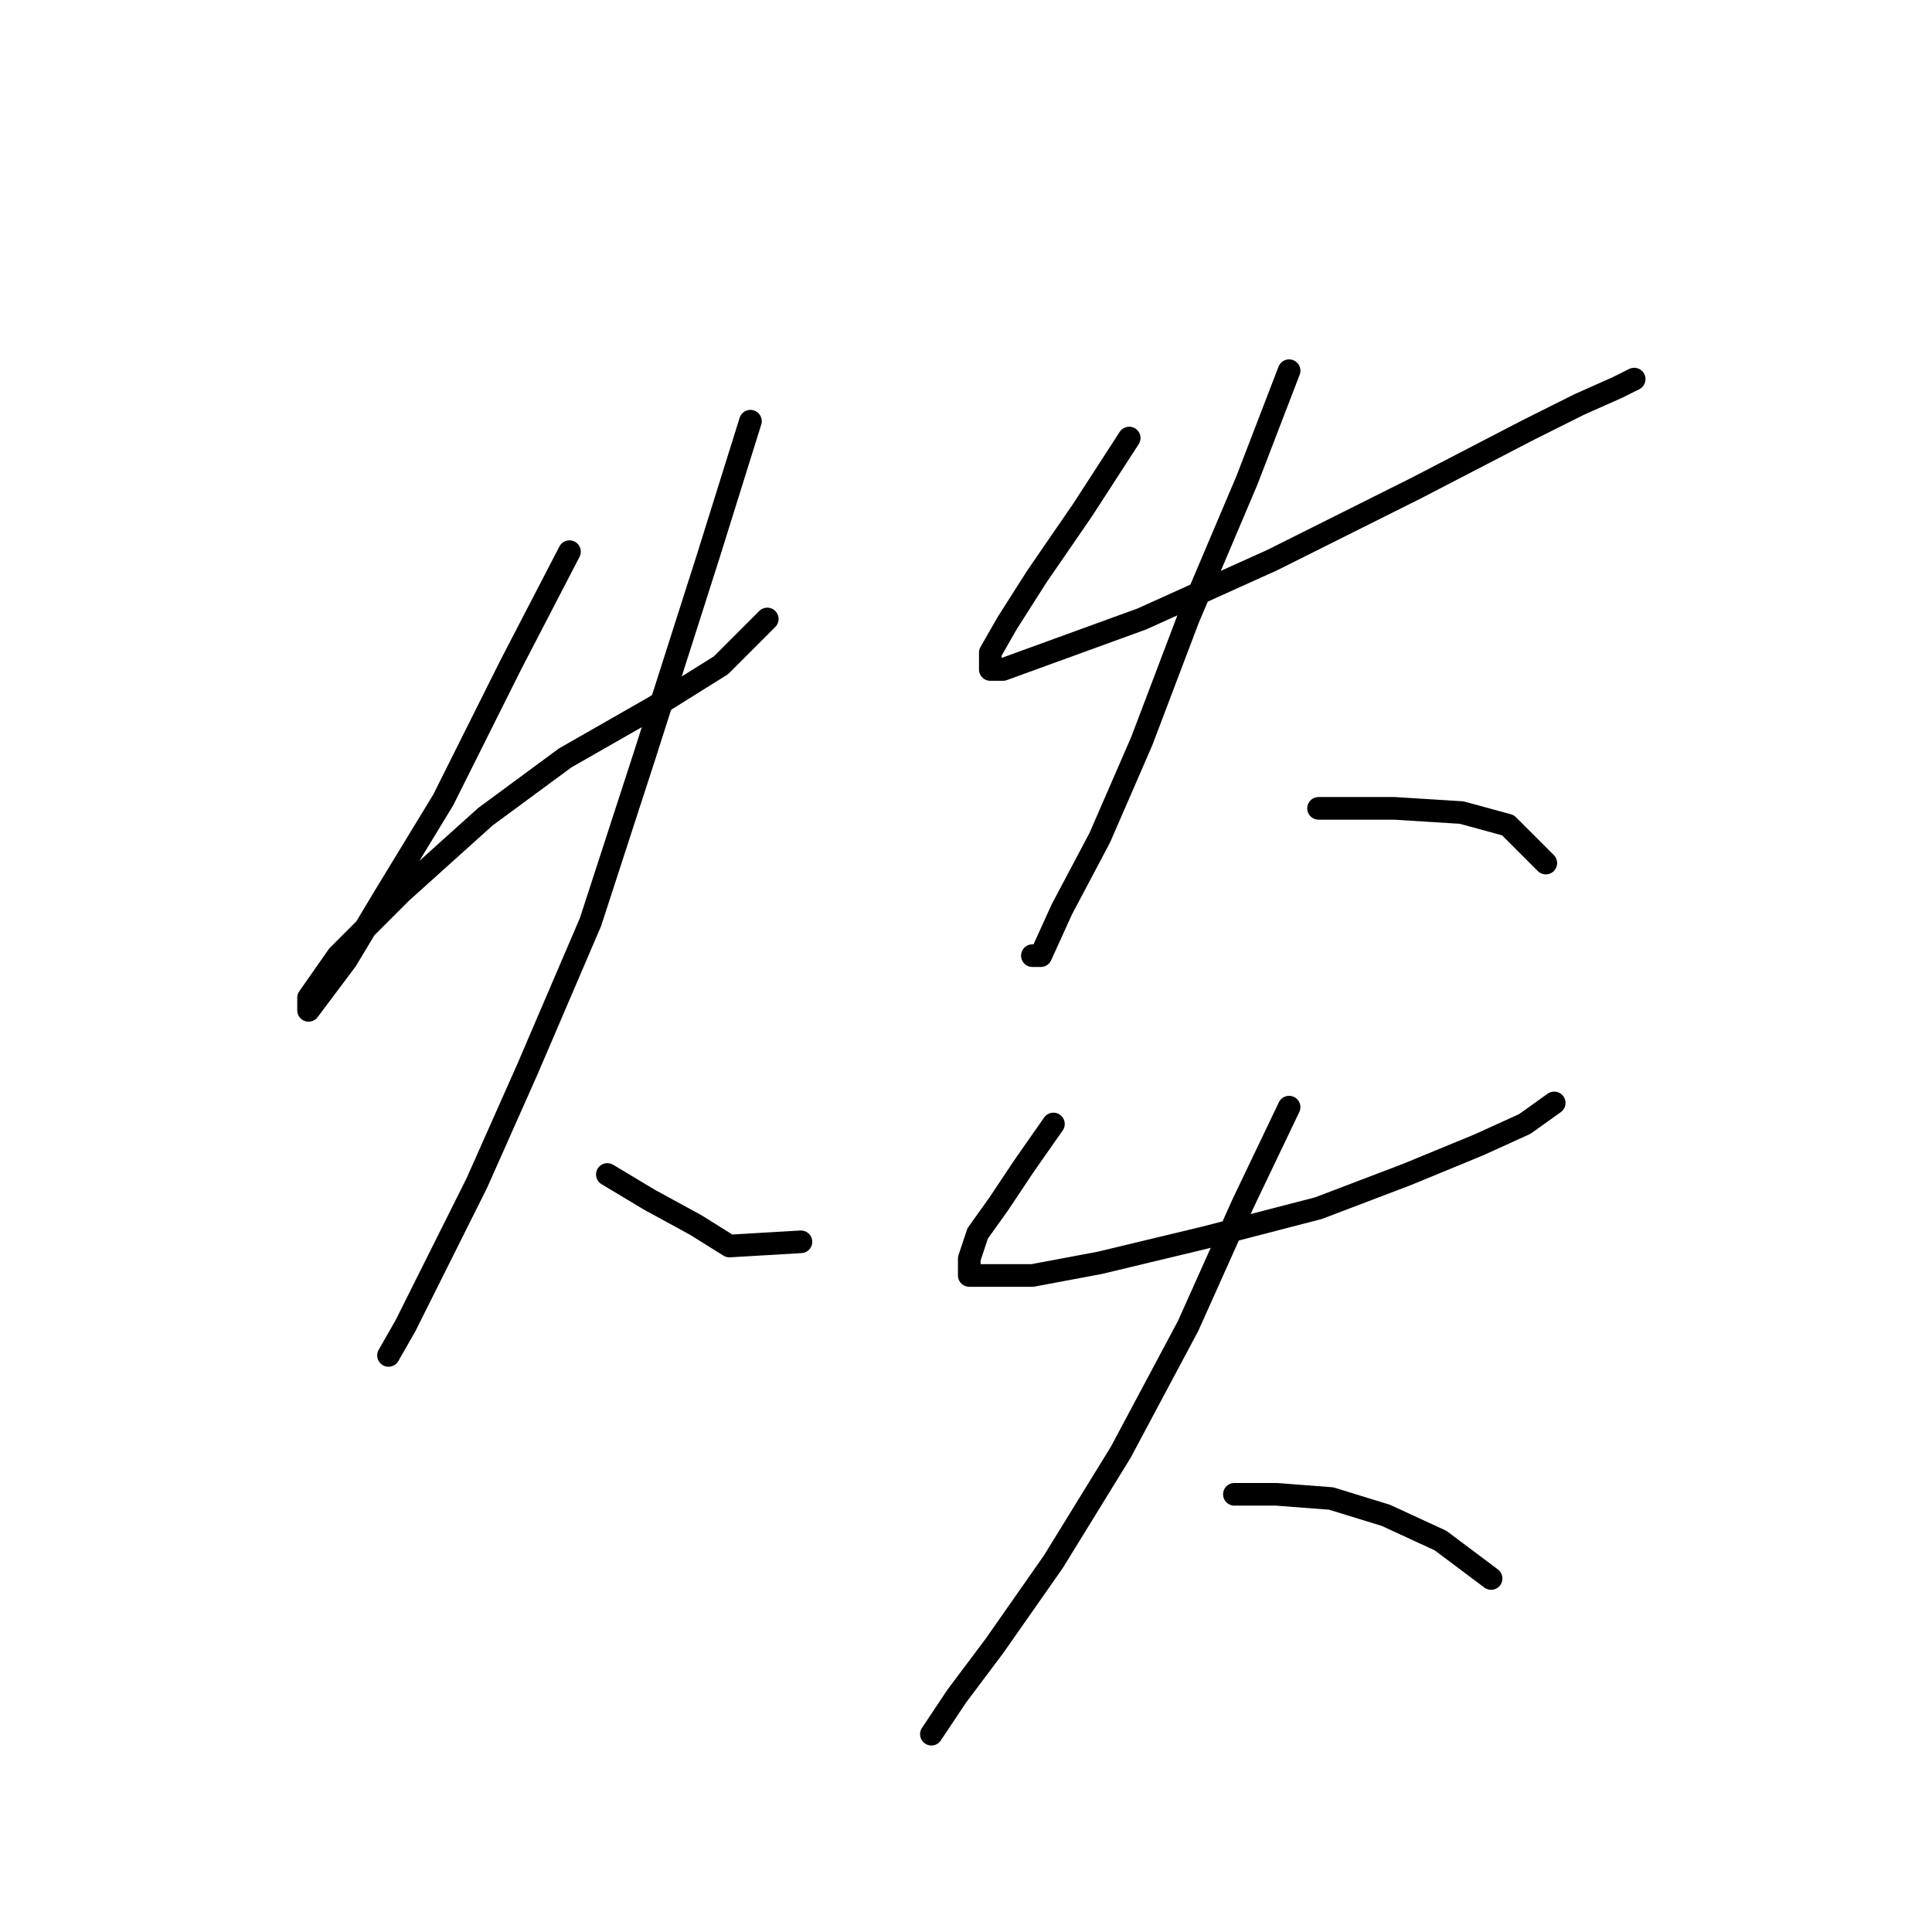 <?xml version="1.0" standalone="no"?>
    <svg width="256" height="256" xmlns="http://www.w3.org/2000/svg" version="1.1">
    <polyline stroke="black" stroke-width="3" stroke-linecap="round" fill="transparent" stroke-linejoin="round" points="75.459 73.097 67.652 88.152 58.73 105.996 50.924 118.821 45.905 127.186 42.559 131.647 40.887 133.877 40.887 132.204 44.79 126.628 53.154 118.264 64.307 108.227 74.901 100.42 86.611 93.729 95.533 88.152 101.667 82.018 101.667 82.018 " />
        <polyline stroke="black" stroke-width="3" stroke-linecap="round" fill="transparent" stroke-linejoin="round" points="99.437 55.81 93.86 73.654 85.496 99.862 78.247 122.167 69.883 141.684 63.191 156.74 57.058 169.007 53.712 175.699 51.481 179.602 51.481 179.602 " />
        <polyline stroke="black" stroke-width="3" stroke-linecap="round" fill="transparent" stroke-linejoin="round" points="80.478 155.624 86.054 158.97 92.188 162.316 96.649 165.104 106.128 164.546 106.128 164.546 " />
        <polyline stroke="black" stroke-width="3" stroke-linecap="round" fill="transparent" stroke-linejoin="round" points="149.623 58.041 143.489 67.52 137.355 76.442 133.452 82.576 131.221 86.479 131.221 88.71 132.894 88.71 139.028 86.479 151.295 82.018 168.582 74.212 187.541 64.732 202.596 56.926 209.288 53.58 214.307 51.349 216.537 50.234 216.537 50.234 " />
        <polyline stroke="black" stroke-width="3" stroke-linecap="round" fill="transparent" stroke-linejoin="round" points="170.812 49.119 165.236 63.617 157.429 82.018 151.295 98.189 145.719 111.015 140.701 120.494 137.912 126.628 136.797 126.628 136.797 126.628 " />
        <polyline stroke="black" stroke-width="3" stroke-linecap="round" fill="transparent" stroke-linejoin="round" points="174.715 107.111 184.753 107.111 193.675 107.669 199.808 109.342 204.827 114.36 204.827 114.36 " />
        <polyline stroke="black" stroke-width="3" stroke-linecap="round" fill="transparent" stroke-linejoin="round" points="139.585 148.933 135.682 154.509 132.336 159.528 129.548 163.431 128.433 166.777 128.433 168.45 128.433 169.007 131.221 169.007 136.797 169.007 145.719 167.334 159.66 163.989 174.715 160.085 186.425 155.624 195.905 151.721 202.039 148.933 205.942 146.145 205.942 146.145 " />
        <polyline stroke="black" stroke-width="3" stroke-linecap="round" fill="transparent" stroke-linejoin="round" points="170.812 146.702 164.678 159.528 157.429 175.699 148.507 192.427 139.585 206.925 131.779 218.078 126.76 224.769 123.414 229.788 123.414 229.788 " />
        <polyline stroke="black" stroke-width="3" stroke-linecap="round" fill="transparent" stroke-linejoin="round" points="163.563 198.004 169.139 198.004 176.388 198.561 183.637 200.792 190.886 204.137 197.578 209.156 197.578 209.156 " />
        </svg>